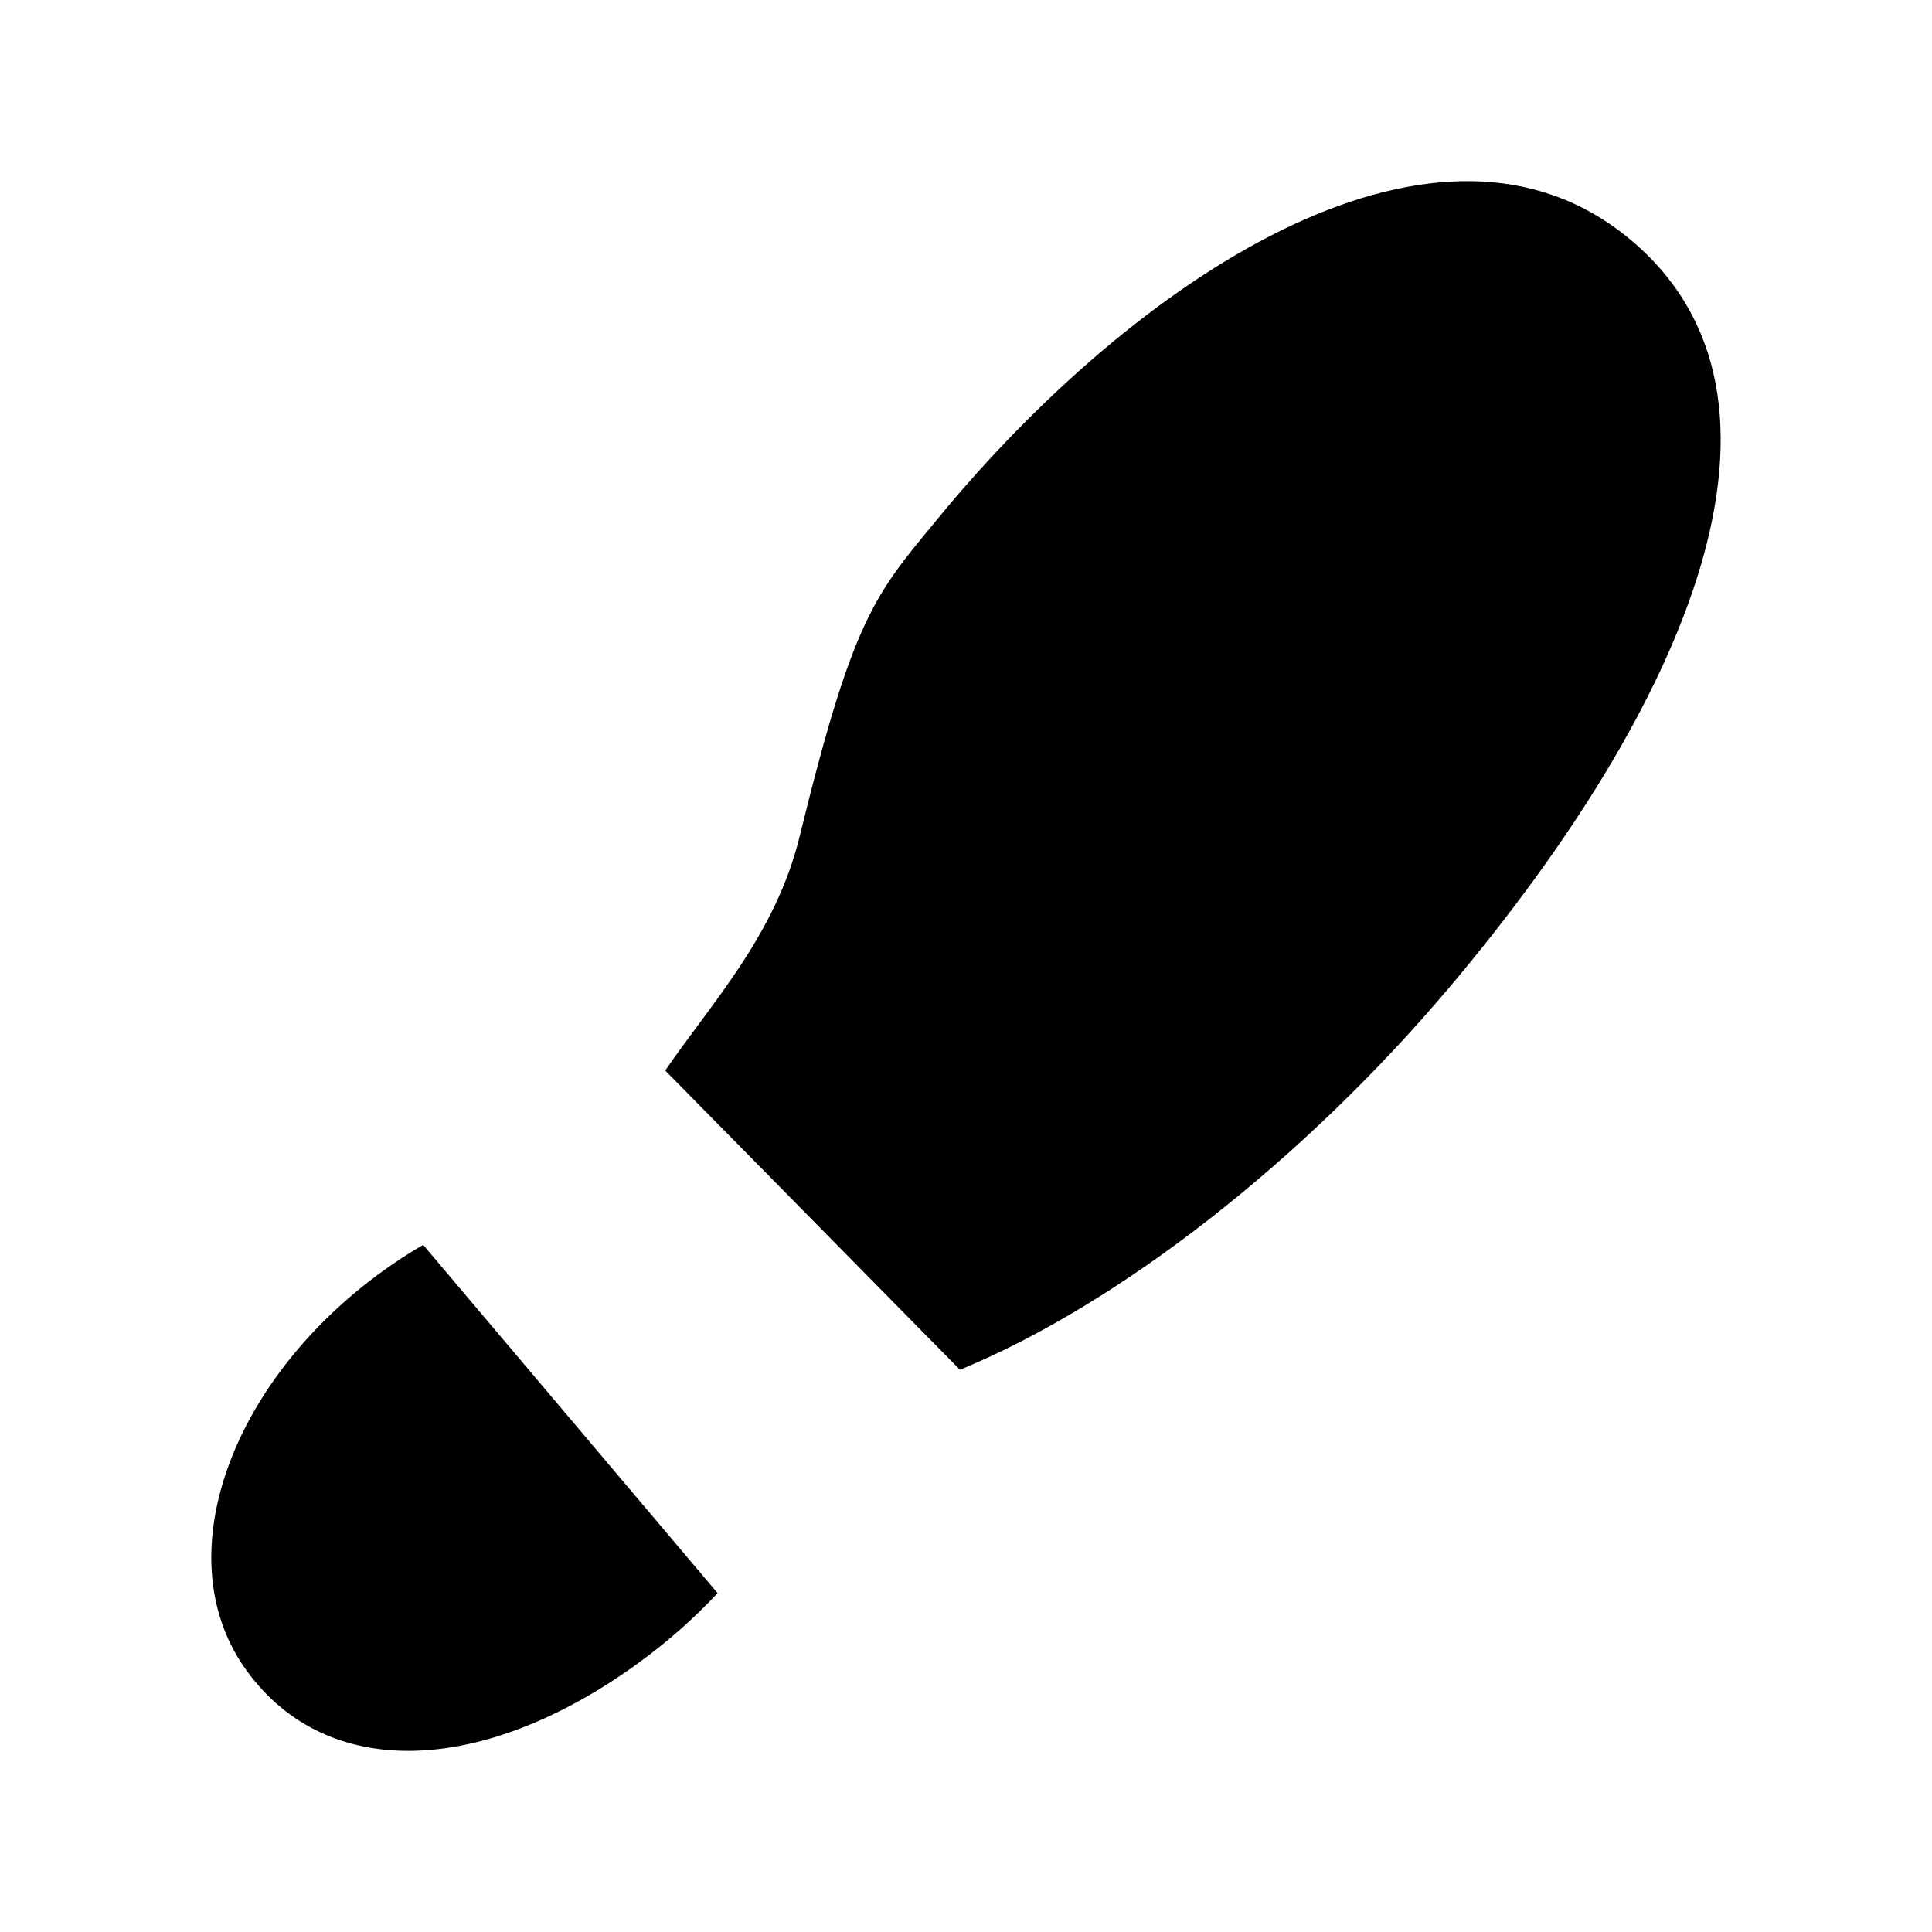 <svg viewBox="0 0 64 64" 
     xmlns="http://www.w3.org/2000/svg">
  <path class="palette-1" fill-rule="evenodd"
        d="M14.018 41.238l9.754 11.537c-.792.845-1.686 1.636-2.656 2.337-5.077 3.672-10.239 3.939-12.937.242-2.698-3.697-.584-9.569 4.492-13.241.441-.319.891-.61 1.347-.875zM31.799 45.375l-9.763-9.912c1.582-2.301 3.66-4.508 4.455-7.761 1.87-7.648 2.567-8.068 4.918-10.937C38.023 8.92 47.734 2.696 54.007 7.936c6.273 5.24 1.915 15.387-5.965 24.737-4.843 5.745-10.941 10.518-16.243 12.703z"/>
</svg>